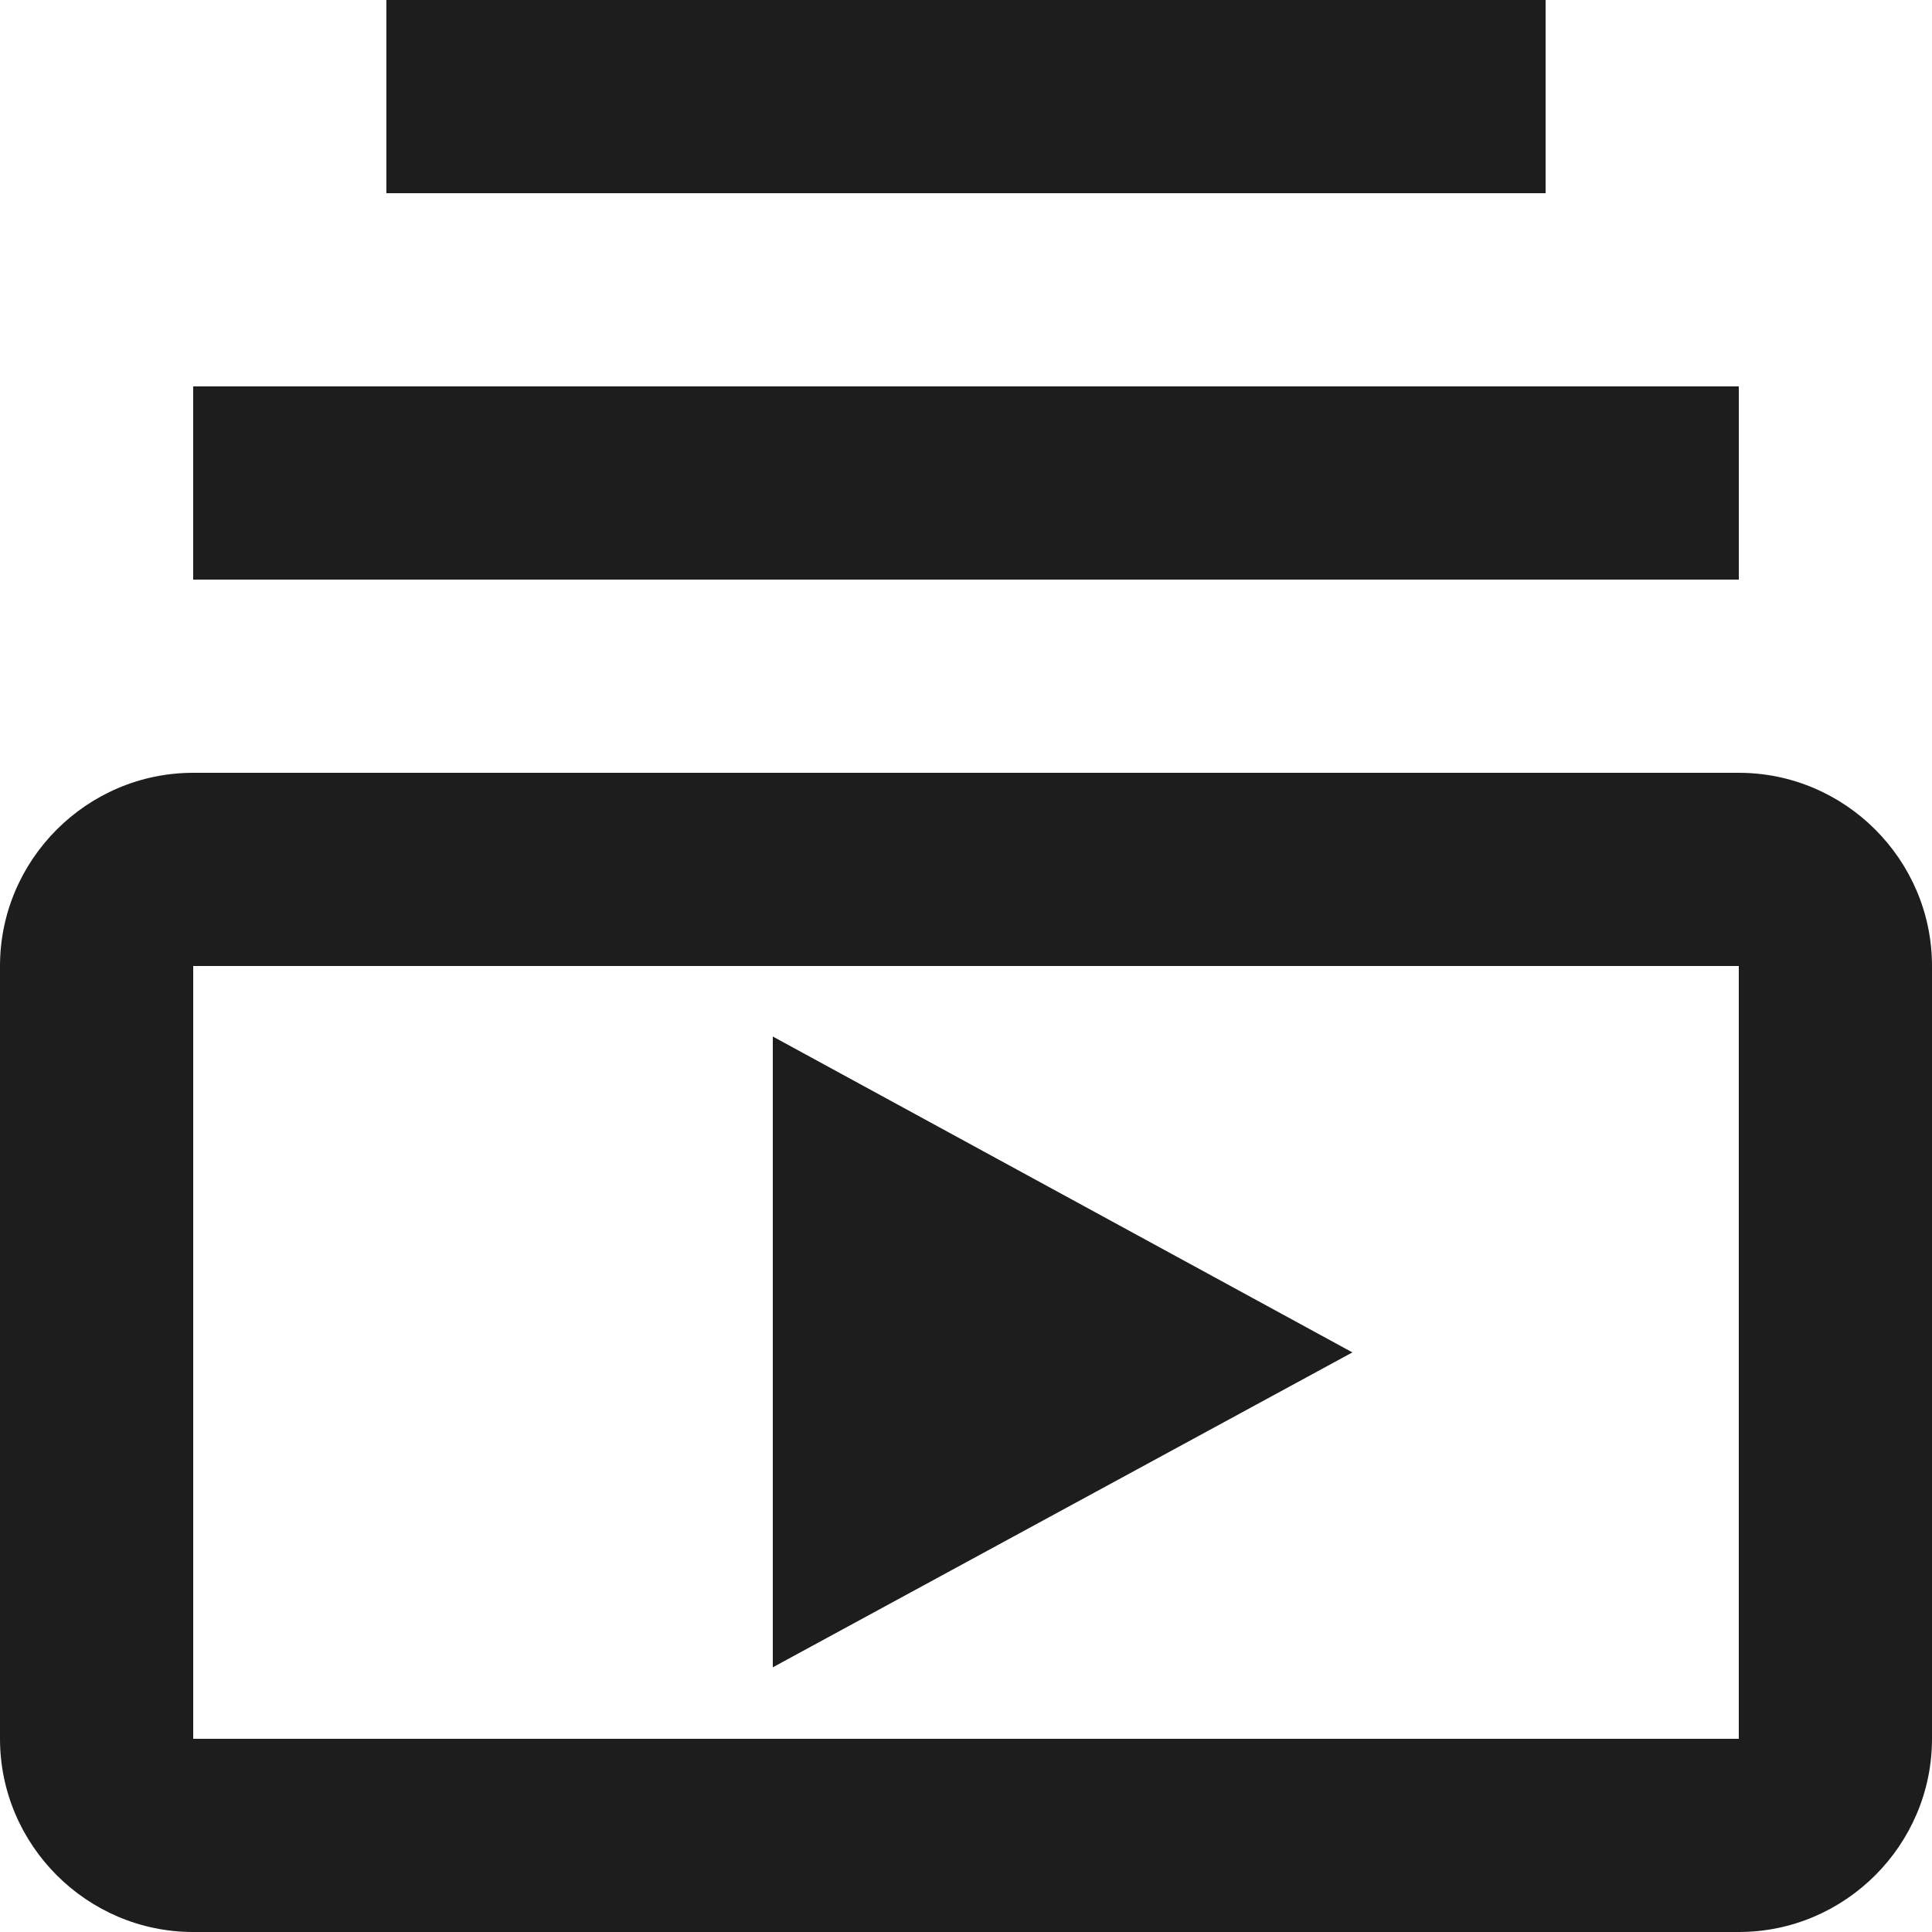 <?xml version="1.0" encoding="UTF-8"?>
<svg width="20px" height="20px" viewBox="0 0 20 20" version="1.1" xmlns="http://www.w3.org/2000/svg" xmlns:xlink="http://www.w3.org/1999/xlink">
    <!-- Generator: Sketch 52.5 (67469) - http://www.bohemiancoding.com/sketch -->
    <title>subscriptions</title>
    <desc>Created with Sketch.</desc>
    <g id="Icons" stroke="none" stroke-width="1" fill="none" fill-rule="evenodd">
        <g id="Outlined" transform="translate(-918, -952)">
            <g id="Av" transform="translate(100, 852)">
                <g id="Outlined-/-AV-/-subscriptions" transform="translate(816, 98)">
                    <g>
                        <polygon id="Path" points="0 0 24 0 24 24 0 24"></polygon>
                        <path d="M4,6 L20,6 L20,8 L4,8 L4,6 Z M6,2 L18,2 L18,4 L6,4 L6,2 Z M20,10 L4,10 C2.9,10 2,10.9 2,12 L2,20 C2,21.1 2.9,22 4,22 L20,22 C21.1,22 22,21.1 22,20 L22,12 C22,10.9 21.1,10 20,10 Z M20,20 L4,20 L4,12 L20,12 L20,20 Z M10,12.73 L10,19.26 L16,16 L10,12.73 Z" id="🔹-Icon-Color" fill="#1D1D1D"></path>
                    </g>
                </g>
            </g>
        </g>
    </g>
</svg>